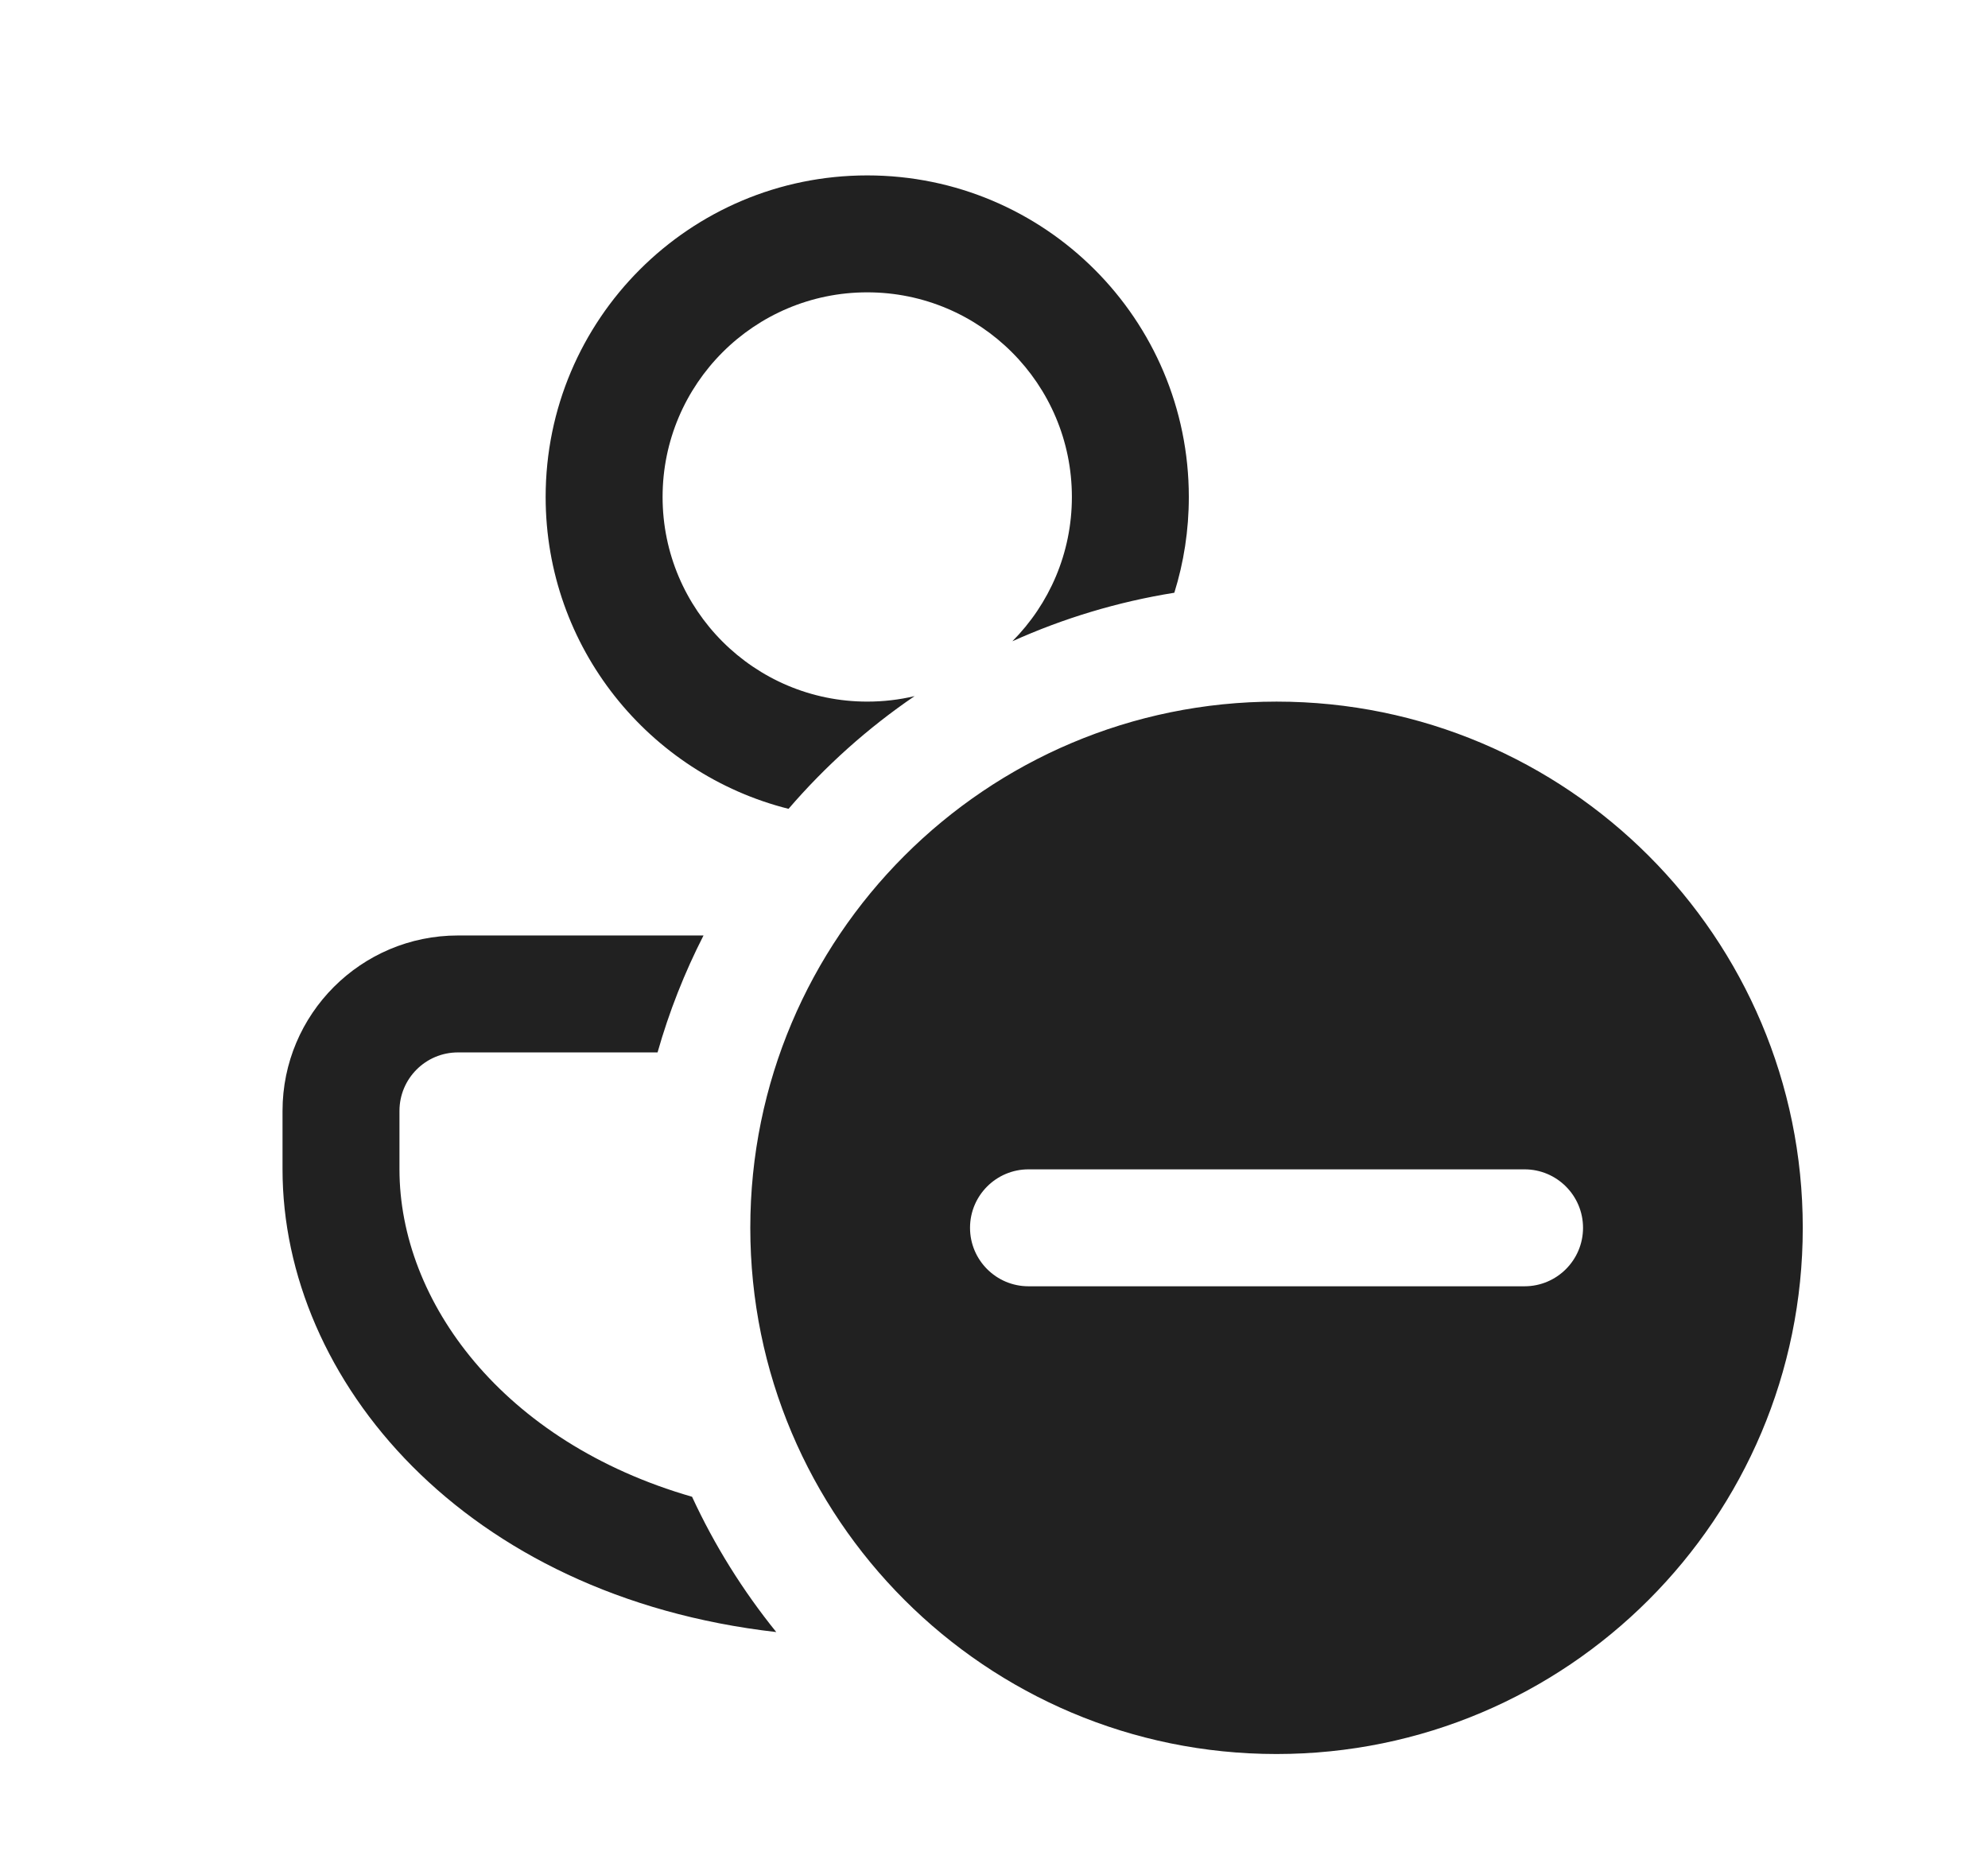 <svg width="17" height="16" viewBox="0 0 17 16" fill="none" xmlns="http://www.w3.org/2000/svg">
<path d="M6.638 13.957C3.971 13.653 2.416 11.803 2.416 10V9.5C2.416 8.672 3.088 8 3.916 8H6.016C5.854 8.317 5.722 8.651 5.623 9H3.916C3.64 9 3.416 9.224 3.416 9.5V10C3.416 11.128 4.298 12.333 5.918 12.8C6.11 13.216 6.353 13.604 6.638 13.957ZM10.042 5.069C10.123 4.81 10.166 4.535 10.166 4.25C10.166 2.731 8.935 1.5 7.416 1.5C5.897 1.5 4.666 2.731 4.666 4.25C4.666 5.537 5.55 6.617 6.743 6.917C7.058 6.551 7.42 6.226 7.821 5.953C7.691 5.984 7.555 6 7.416 6C6.45 6 5.666 5.216 5.666 4.25C5.666 3.284 6.45 2.5 7.416 2.5C8.383 2.5 9.166 3.284 9.166 4.25C9.166 4.731 8.972 5.167 8.657 5.484C9.092 5.288 9.556 5.147 10.042 5.069ZM10.916 15C13.401 15 15.416 12.985 15.416 10.5C15.416 8.015 13.401 6 10.916 6C8.431 6 6.416 8.015 6.416 10.5C6.416 12.985 8.431 15 10.916 15ZM8.795 10H13.037C13.313 10 13.537 10.224 13.537 10.5C13.537 10.776 13.313 11 13.037 11H8.795C8.519 11 8.295 10.776 8.295 10.5C8.295 10.224 8.519 10 8.795 10Z" fill="#212121"/>
</svg>
